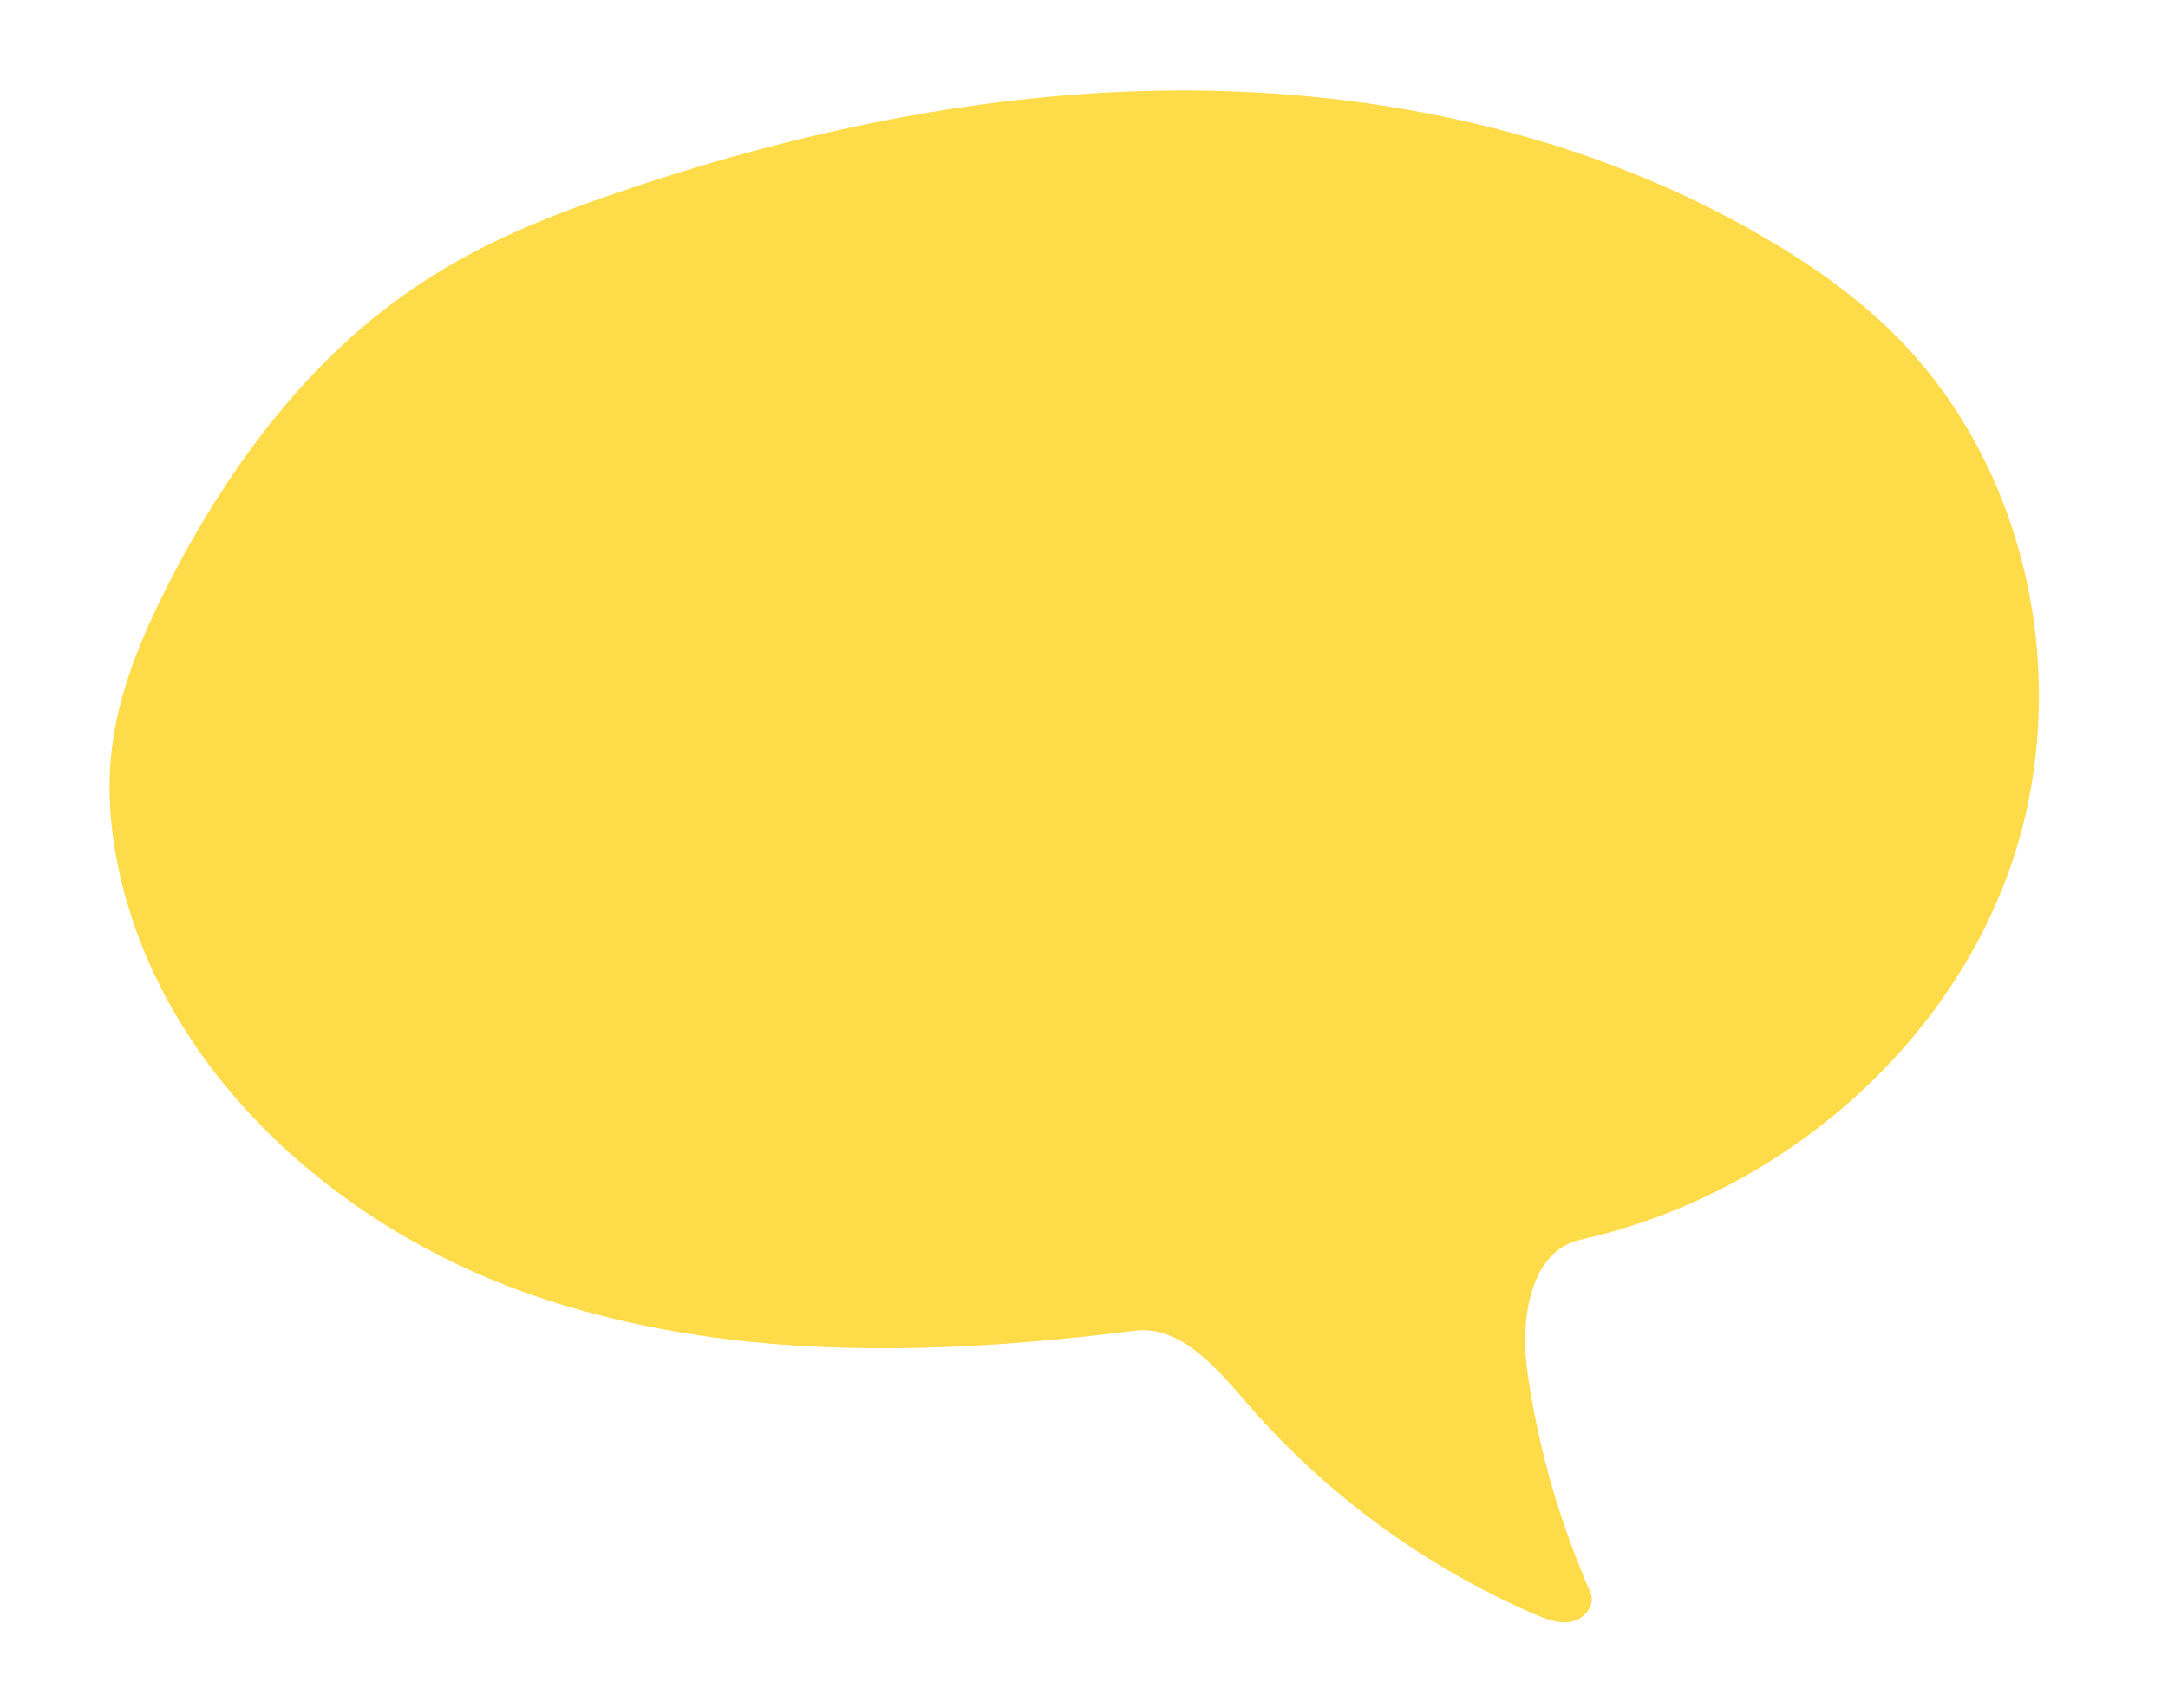 <svg xmlns="http://www.w3.org/2000/svg" viewBox="0 0 423.5 333.8" enable-background="new 0 0 423.5 333.8"><path fill="#FEDB48" d="M370.1 65.4c-7.6-7.6-16.5-13.8-25.8-19.2-33-19.2-71.5-28-109.7-28.5s-76.2 7.2-112.4 19.4c-13.1 4.4-26 9.4-37.7 16.8C61.8 68 45 90.3 32.8 114.3c-5.2 10.2-9.7 21-11 32.4-.9 8-.2 16.2 1.6 24.1 8.7 38.9 42.3 68.8 79.9 82C141 266 182.1 265 221.6 260c8.8-1.1 15.7 6.9 21.5 13.6 15.4 18 35 32.4 56.7 41.8 2.3 1 4.9 2 7.3 1.4 2.5-.5 4.6-3.3 3.6-5.6-6-13.7-10.2-28.1-12.3-42.9-1.5-10.2.3-23.9 10.4-26.1 37.1-8.3 70.1-35.4 83.3-71.1 13.2-35.6 5-78.9-22-105.7z"/></svg>